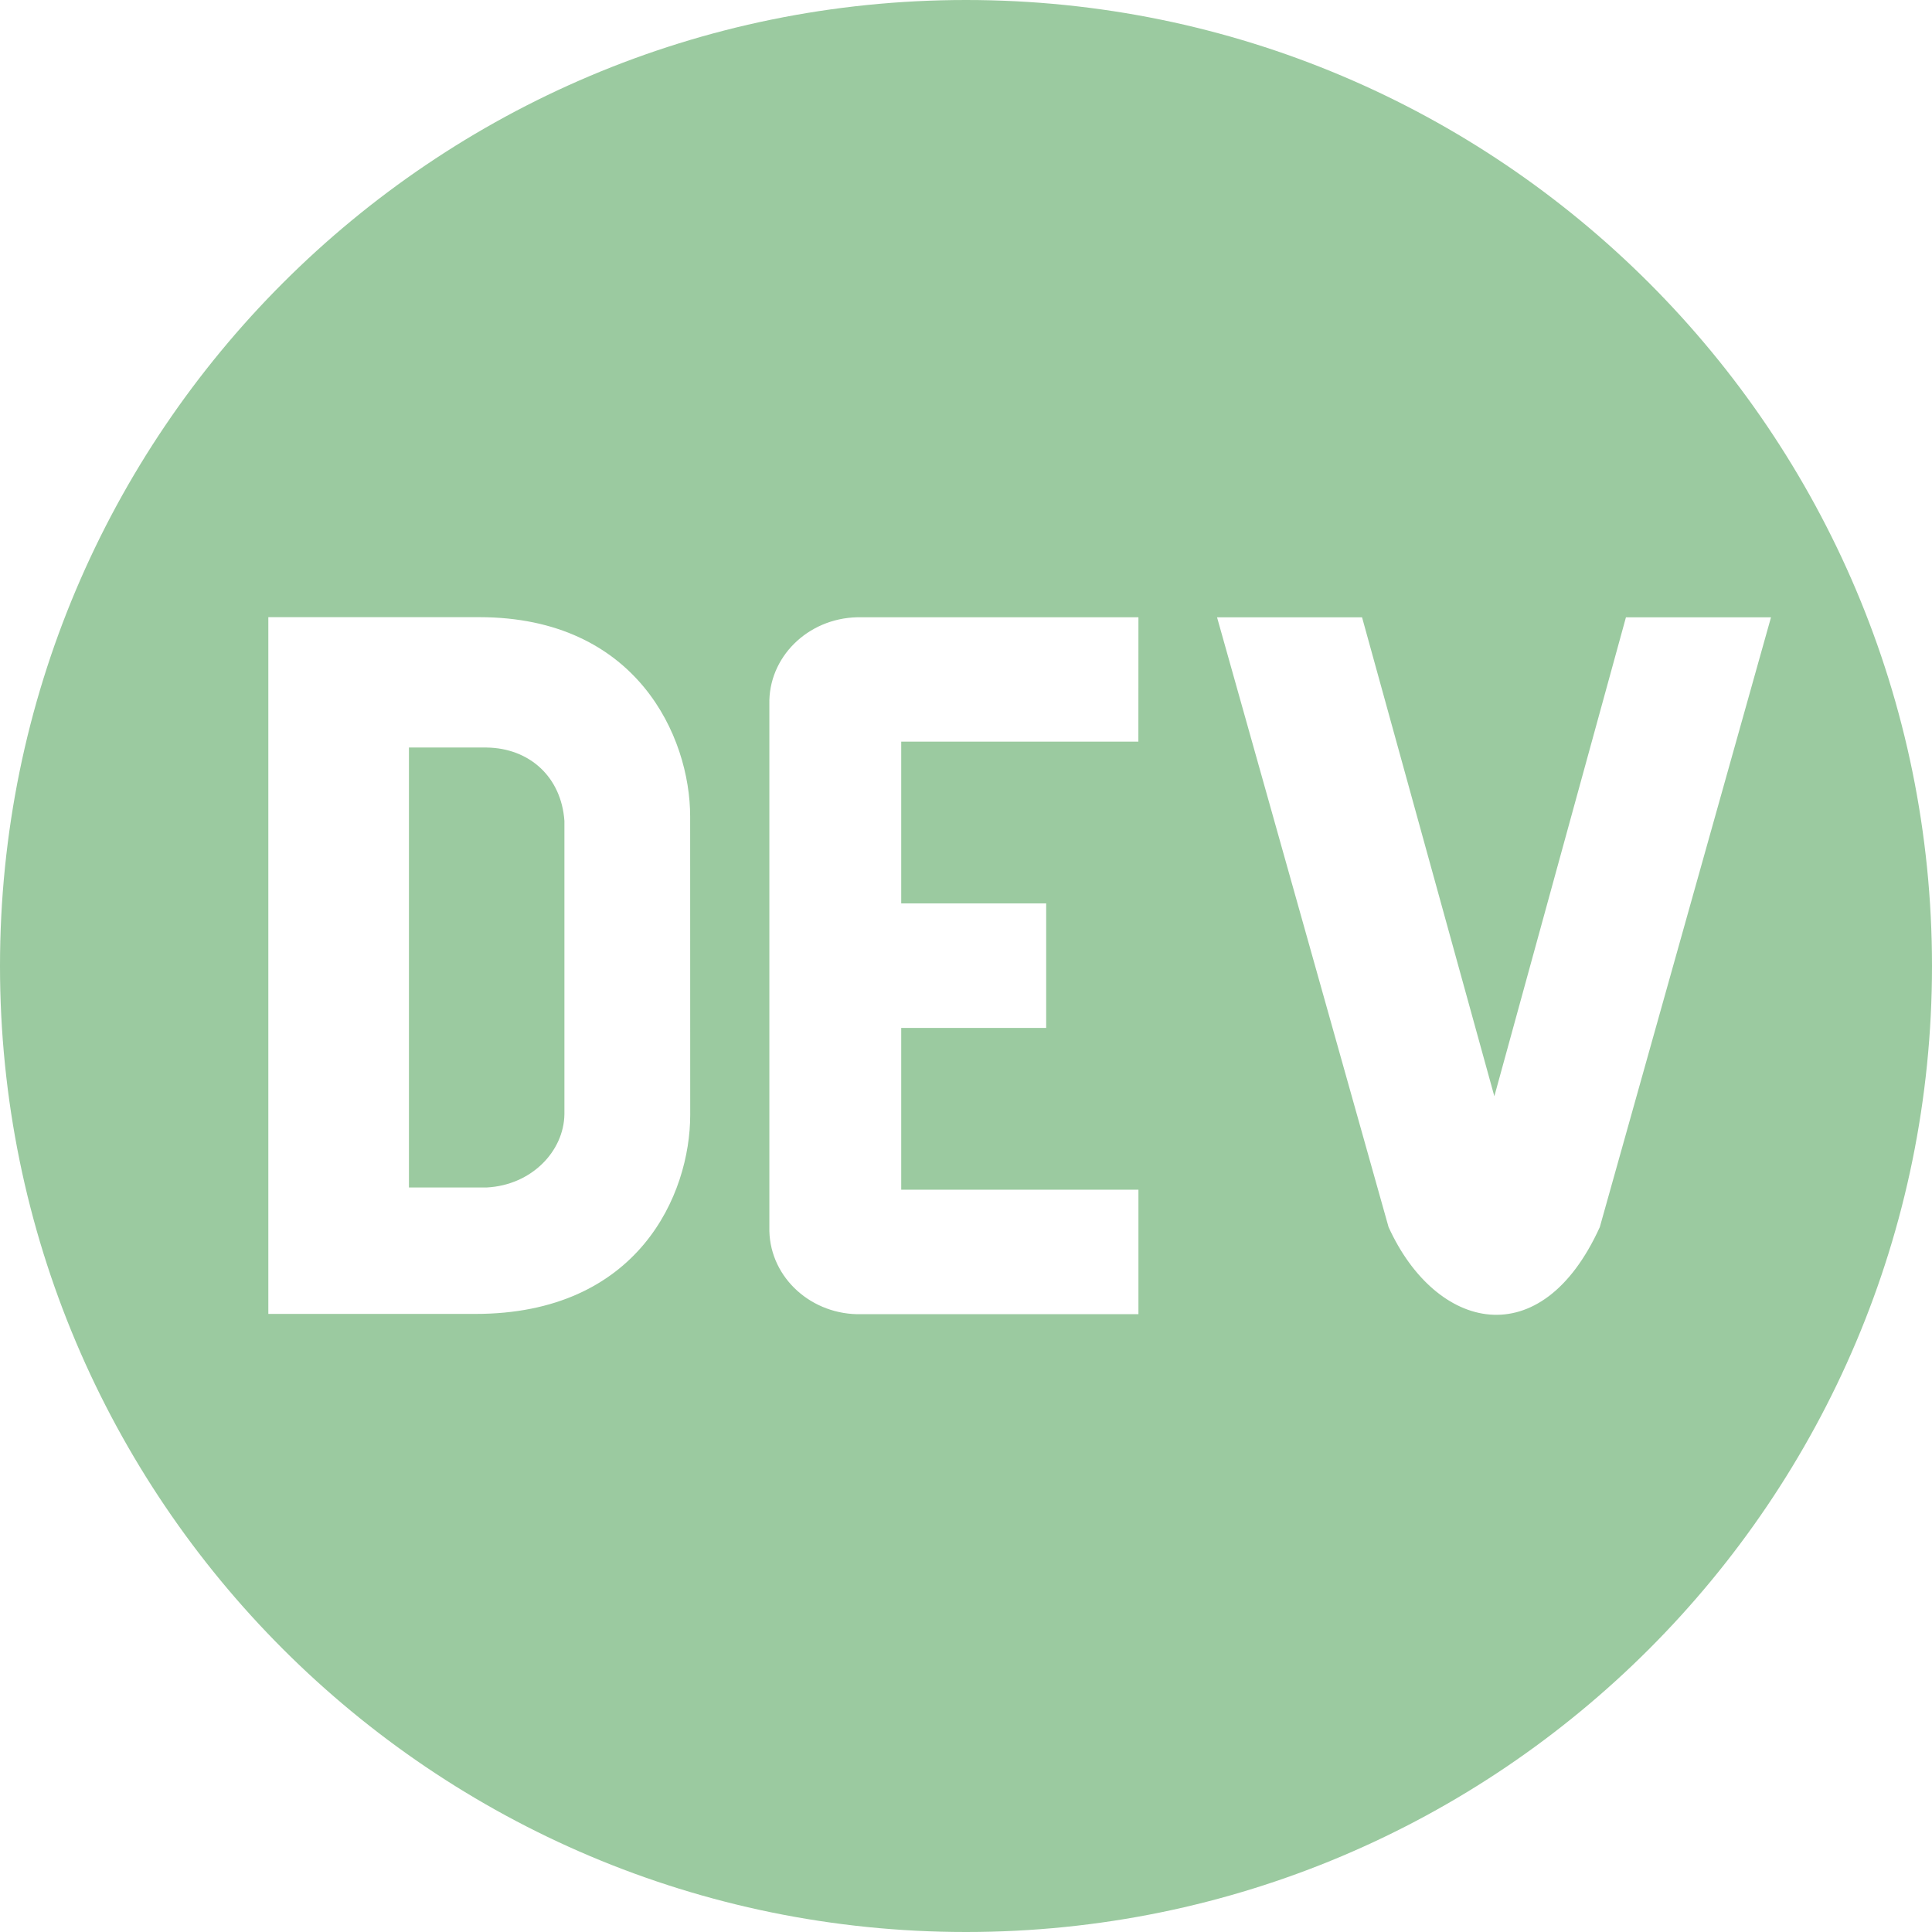 <svg width="36" height="36" viewBox="0 0 36 36" fill="none" xmlns="http://www.w3.org/2000/svg">
<path d="M7.62 13.929H9.067C9.871 13.94 10.46 14.482 10.517 15.296V20.761C10.508 21.447 9.91 22.084 9.068 22.127H7.62V13.929Z" fill="#9BCAA0"/>
<path fill-rule="evenodd" clip-rule="evenodd" d="M18 36C27.941 36 36 27.941 36 18C36 8.059 27.941 0 18 0C8.059 0 0 8.059 0 18C0 27.941 8.059 36 18 36ZM8.849 24.483C11.898 24.488 12.861 22.252 12.861 20.776L12.86 15.21C12.859 13.733 11.87 11.5 8.93 11.5H5V24.483H8.849ZM16.793 13.819H21.212L21.213 11.502H15.971C15.046 11.524 14.314 12.251 14.336 13.126V22.943C14.36 23.819 15.129 24.511 16.055 24.488H21.213V22.168H16.793V19.154H19.494V16.834H16.793V13.819ZM25.874 22.865C26.753 24.798 28.715 25.278 29.81 22.865L33 11.503H30.297L27.845 20.427L25.38 11.503H22.678L25.874 22.865Z" fill="#9BCAA0"/>
</svg>
